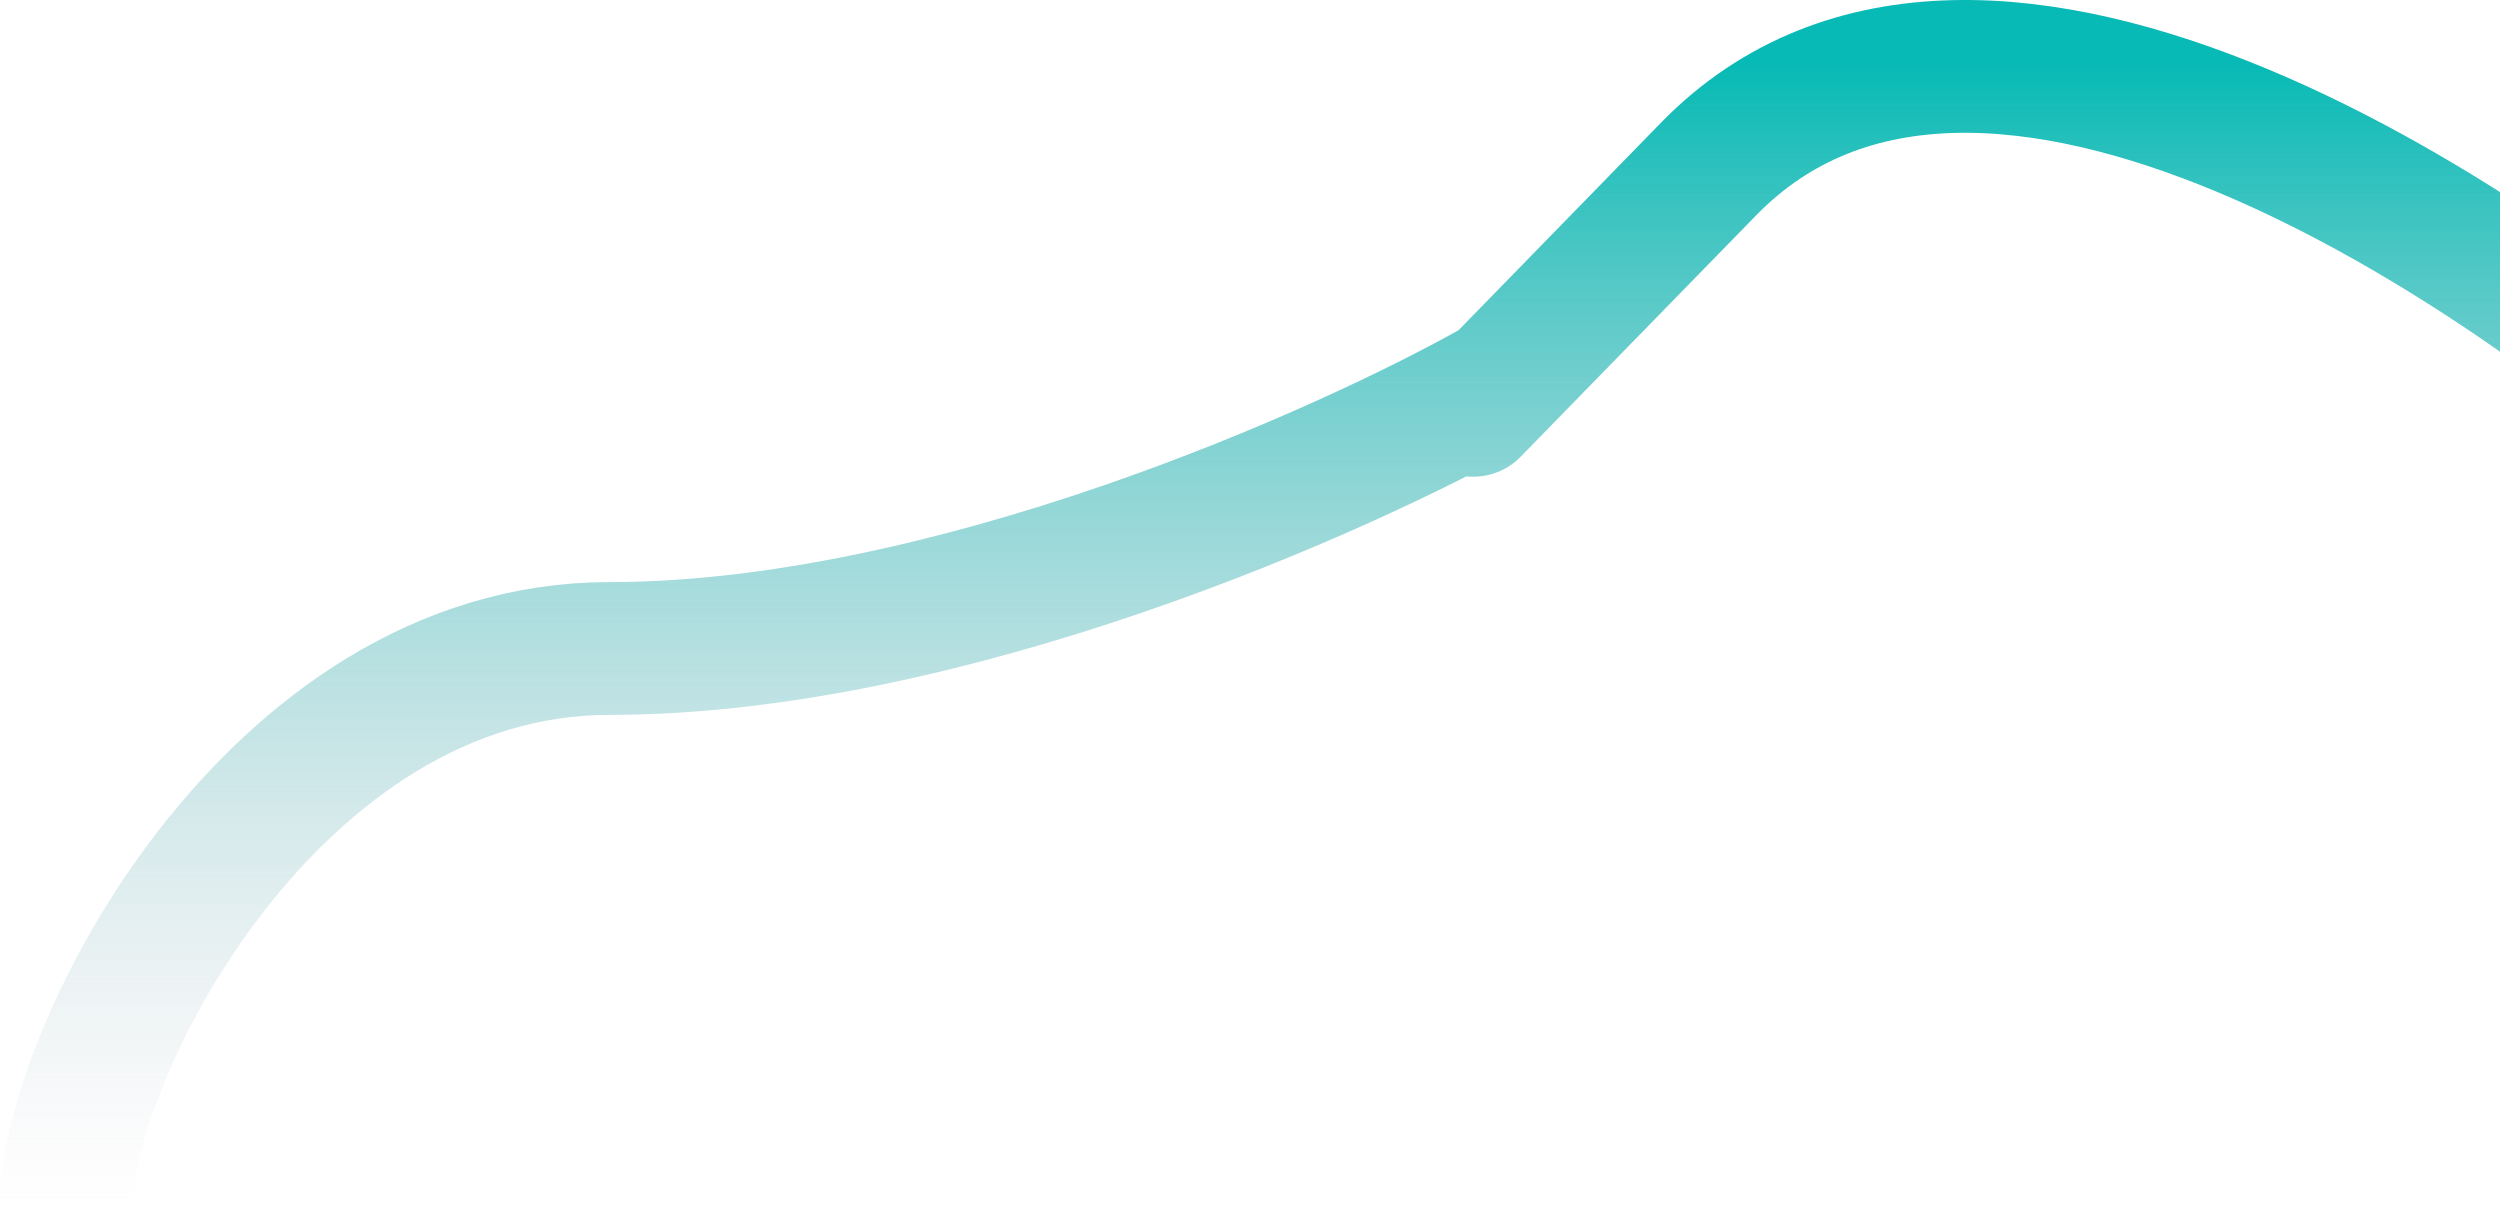 <svg width="753" height="363" viewBox="0 0 753 363" fill="none" xmlns="http://www.w3.org/2000/svg">
<path d="M20 363C20 318 81.866 195.325 183.556 195.325C285.246 195.325 404.607 142.13 451.576 115.533C438.273 129.168 432.262 135.33 514.639 50.891C597.016 -33.547 757.203 74.964 827 139.774" stroke="url(#paint0_linear_112_49)" stroke-width="40" stroke-linejoin="round"/>
<defs>
<linearGradient id="paint0_linear_112_49" x1="423.5" y1="20" x2="423.5" y2="363" gradientUnits="userSpaceOnUse">
<stop stop-color="#08BAB5"/>
<stop offset="1" stop-color="#C1C2CB" stop-opacity="0"/>
</linearGradient>
</defs>
</svg>

